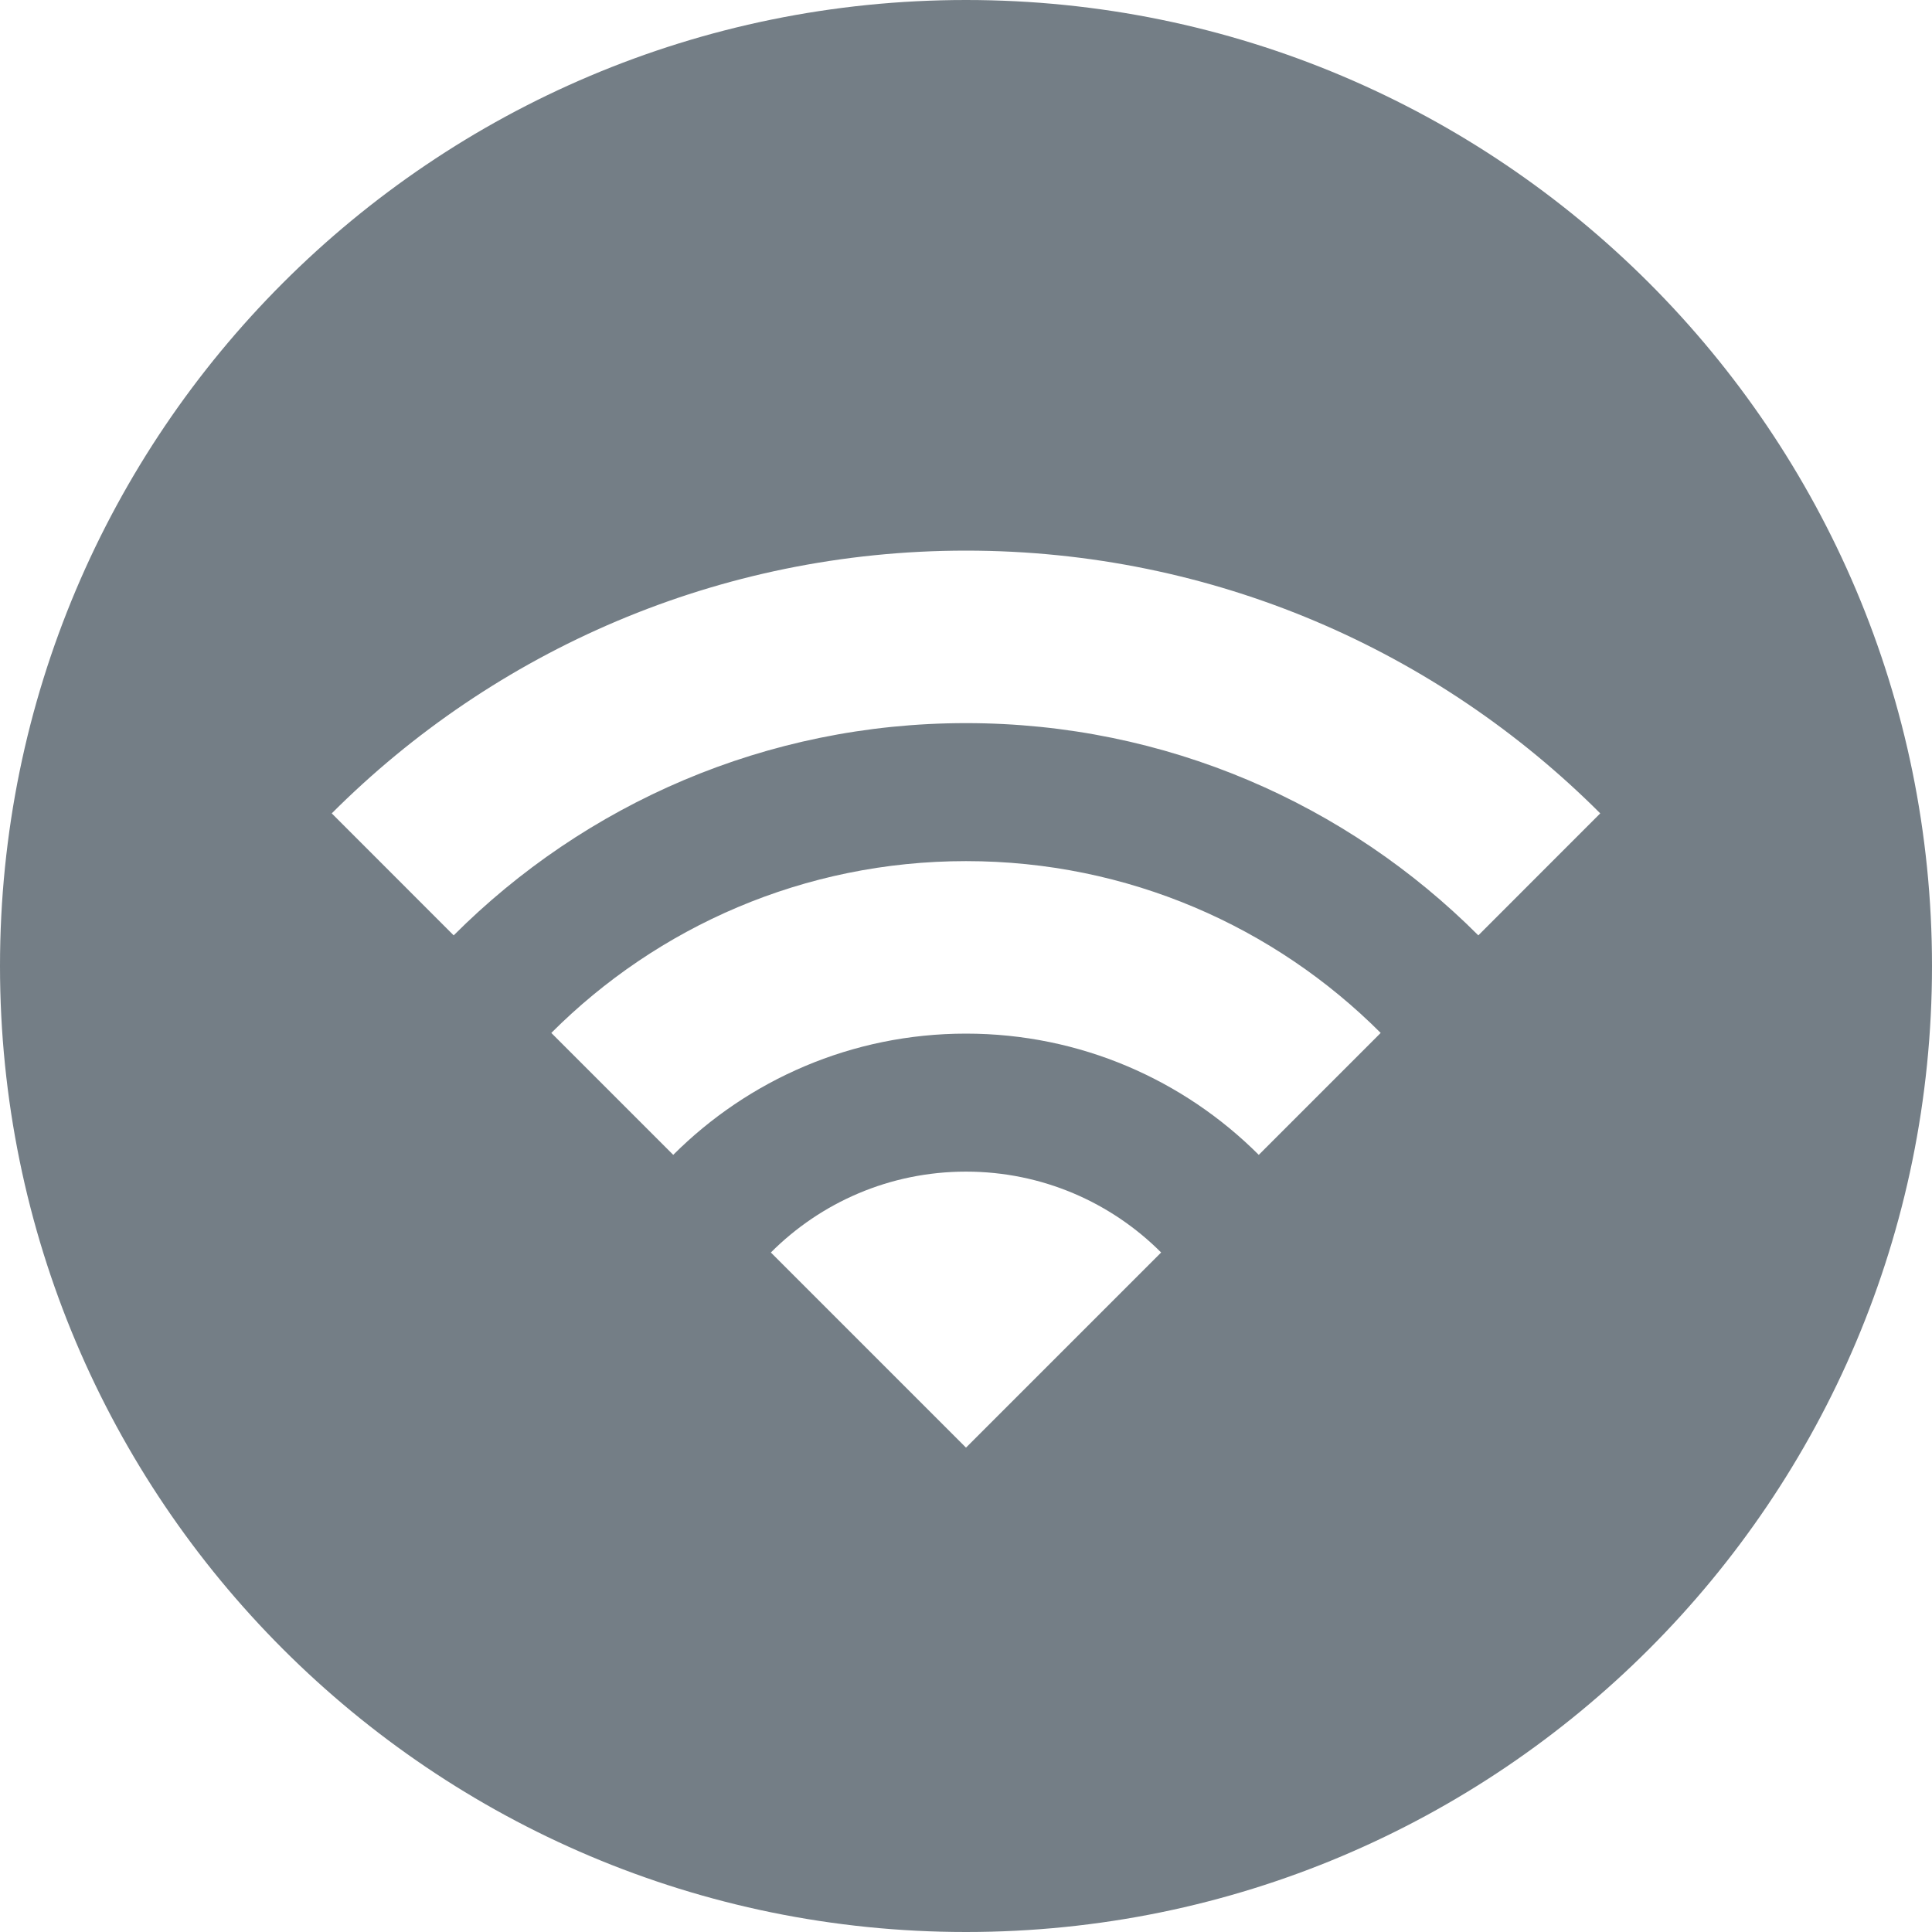 <?xml version="1.0" encoding="UTF-8"?>
<svg width="28px" height="28px" viewBox="0 0 28 28" version="1.1" xmlns="http://www.w3.org/2000/svg" xmlns:xlink="http://www.w3.org/1999/xlink">
    <title>wifi_light</title>
    <g id="wifi_light" stroke="none" fill="none" fill-rule="evenodd">
        <path d="M14,0 C21.732,0 28,6.268 28,14 C28,21.732 21.732,28 14,28 C6.268,28 0,21.732 0,14 C0,6.268 6.268,0 14,0 Z M14,16.98 C12.895,16.98 11.895,17.428 11.172,18.152 L14,20.98 L16.828,18.152 C16.105,17.428 15.105,16.98 14,16.98 Z M14,12.48 C11.653,12.48 9.528,13.431 7.99,14.97 L9.757,16.737 C10.843,15.652 12.343,14.98 14,14.98 C15.657,14.98 17.157,15.652 18.243,16.737 L20.01,14.97 C18.472,13.431 16.347,12.48 14,12.48 Z M14,7.98 C10.41,7.98 7.16,9.435 4.808,11.788 L6.575,13.556 C8.475,11.655 11.1,10.48 14,10.48 C16.9,10.48 19.525,11.655 21.425,13.556 L23.192,11.788 C20.84,9.435 17.59,7.98 14,7.98 Z" id="Shape" fill="#747E86"></path>
    </g>
</svg>